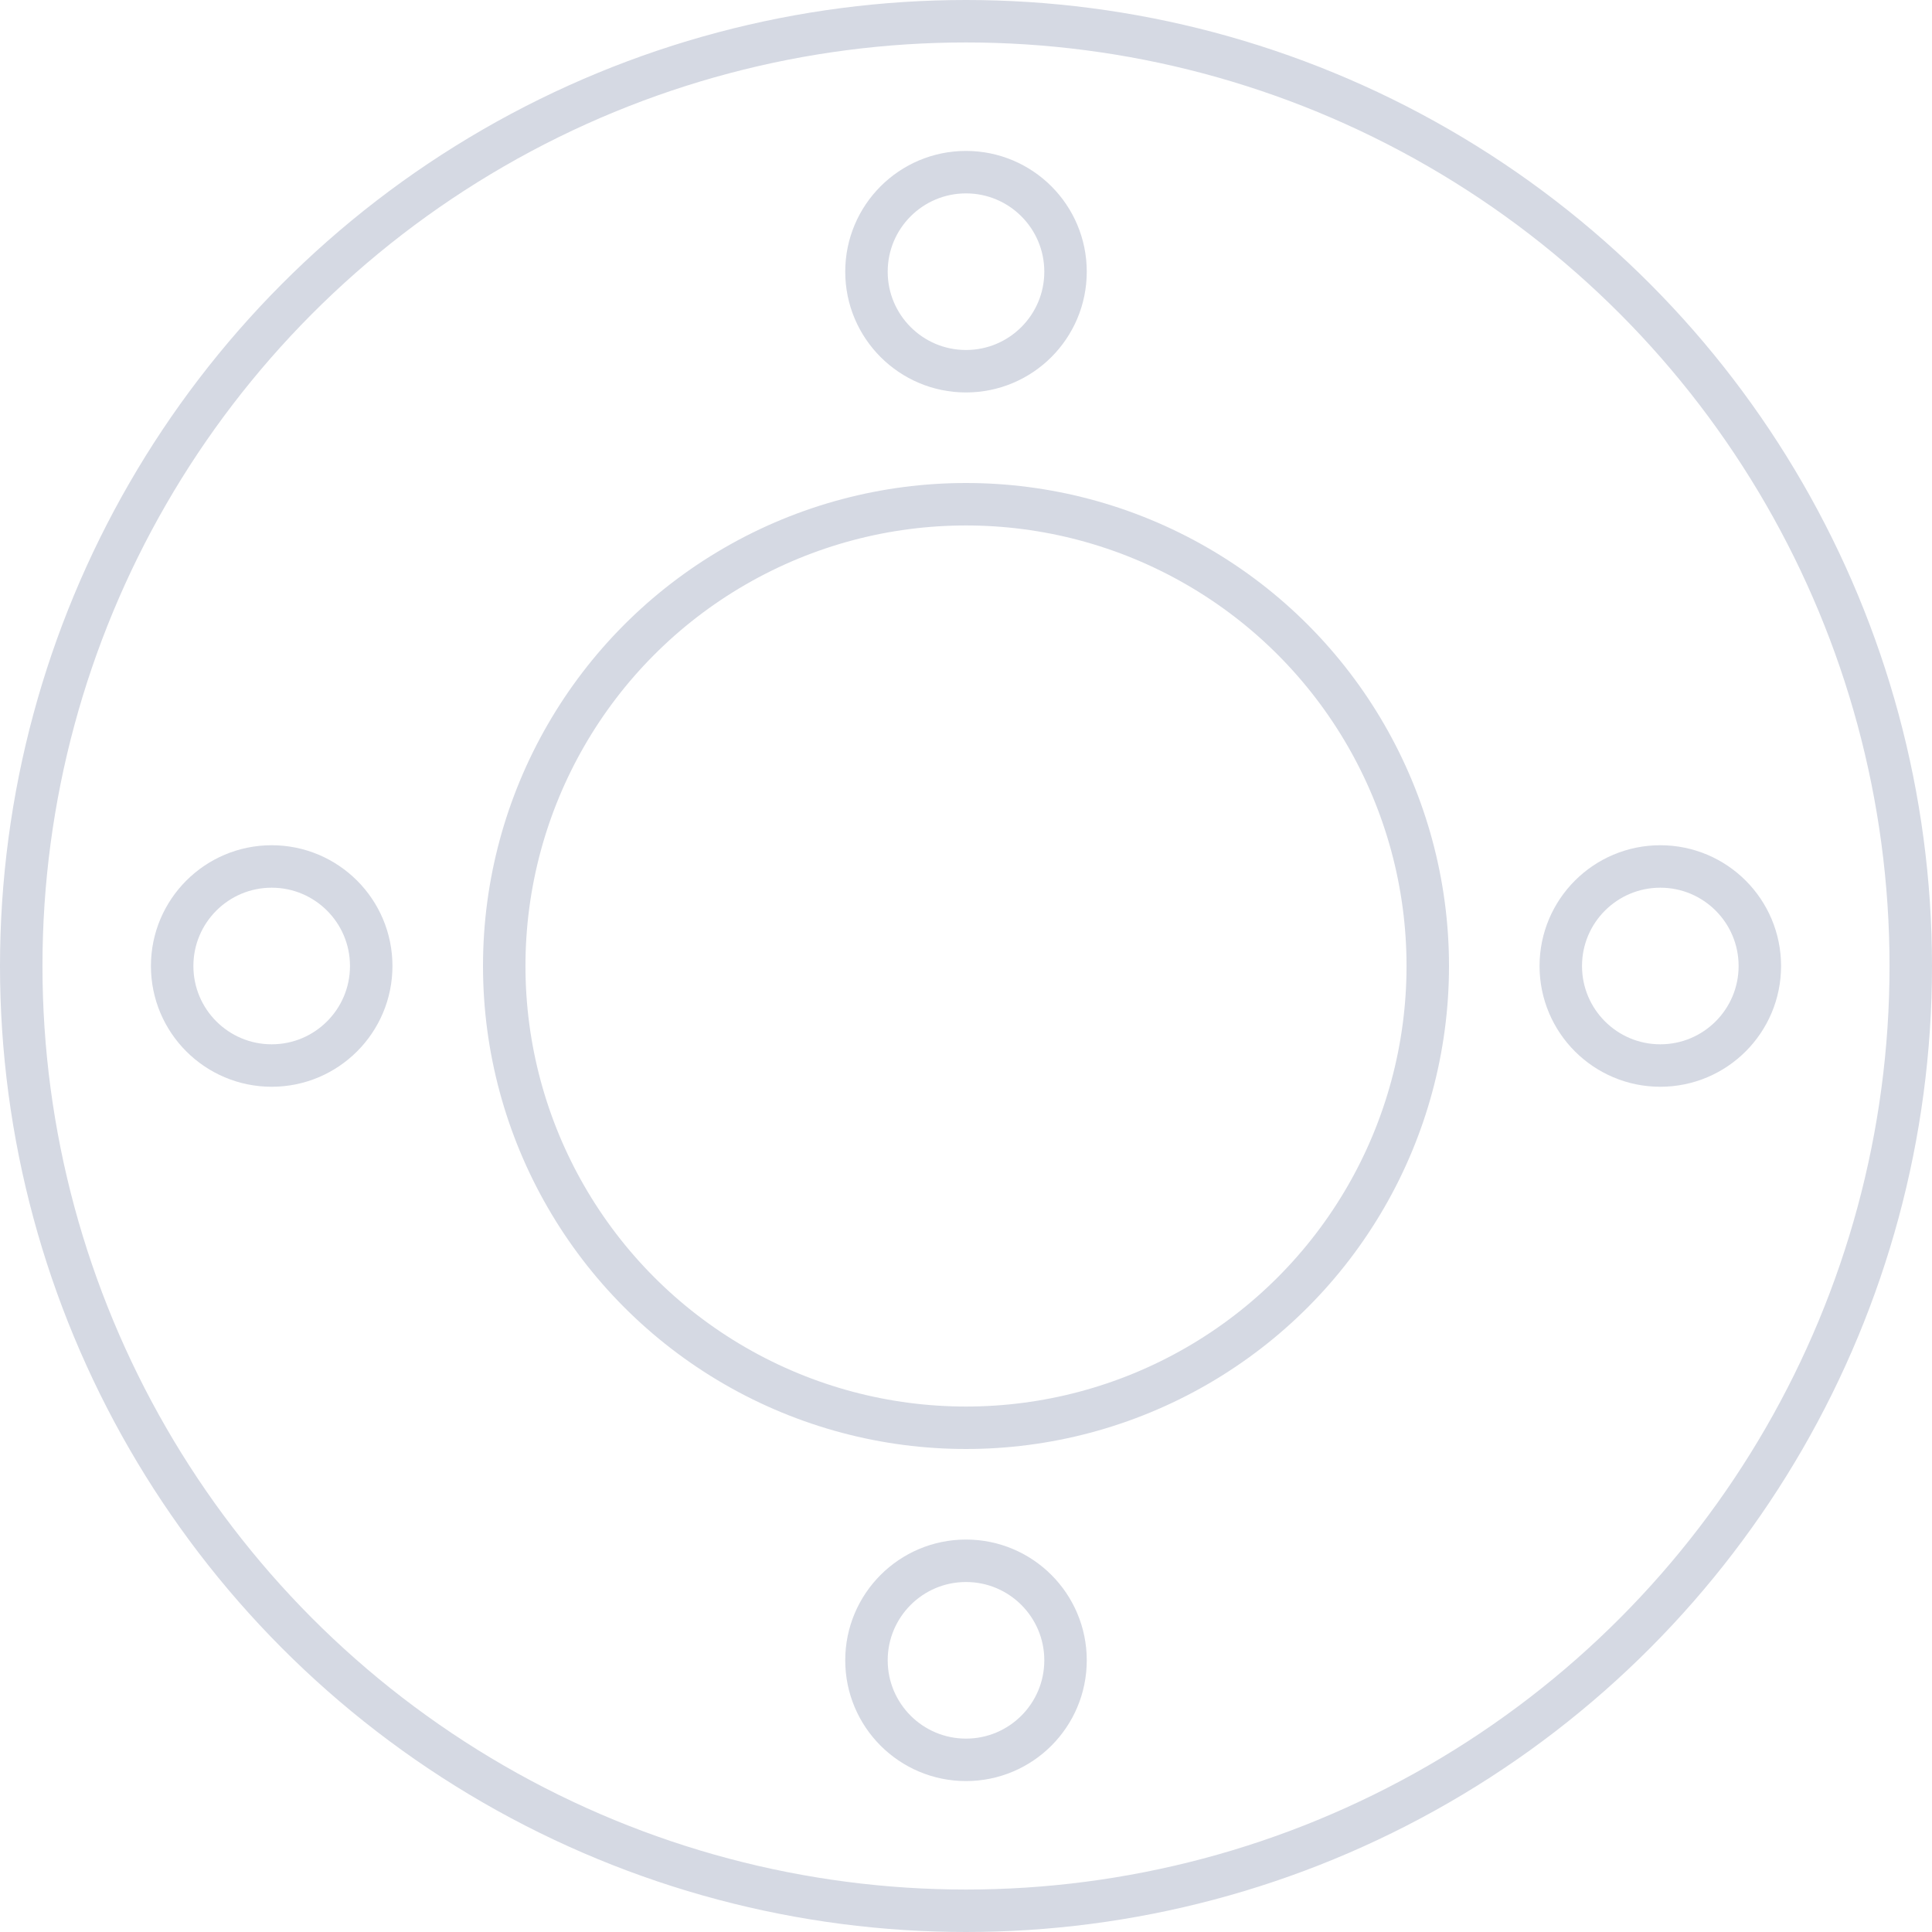 <svg width="91" height="91" viewBox="0 0 91 91" fill="none" xmlns="http://www.w3.org/2000/svg">
<circle cx="45.5" cy="45.5" r="44.5" stroke="#D5D9E3" stroke-width="2"/>
<circle cx="45.5" cy="45.5" r="21.75" stroke="#D5D9E3" stroke-width="2"/>
<circle cx="45.5" cy="12.797" r="4.688" stroke="#D5D9E3" stroke-width="2"/>
<circle cx="45.5" cy="78.203" r="4.688" stroke="#D5D9E3" stroke-width="2"/>
<circle cx="78.203" cy="45.5" r="4.688" stroke="#D5D9E3" stroke-width="2"/>
<circle cx="12.797" cy="45.5" r="4.688" stroke="#D5D9E3" stroke-width="2"/>
</svg>
